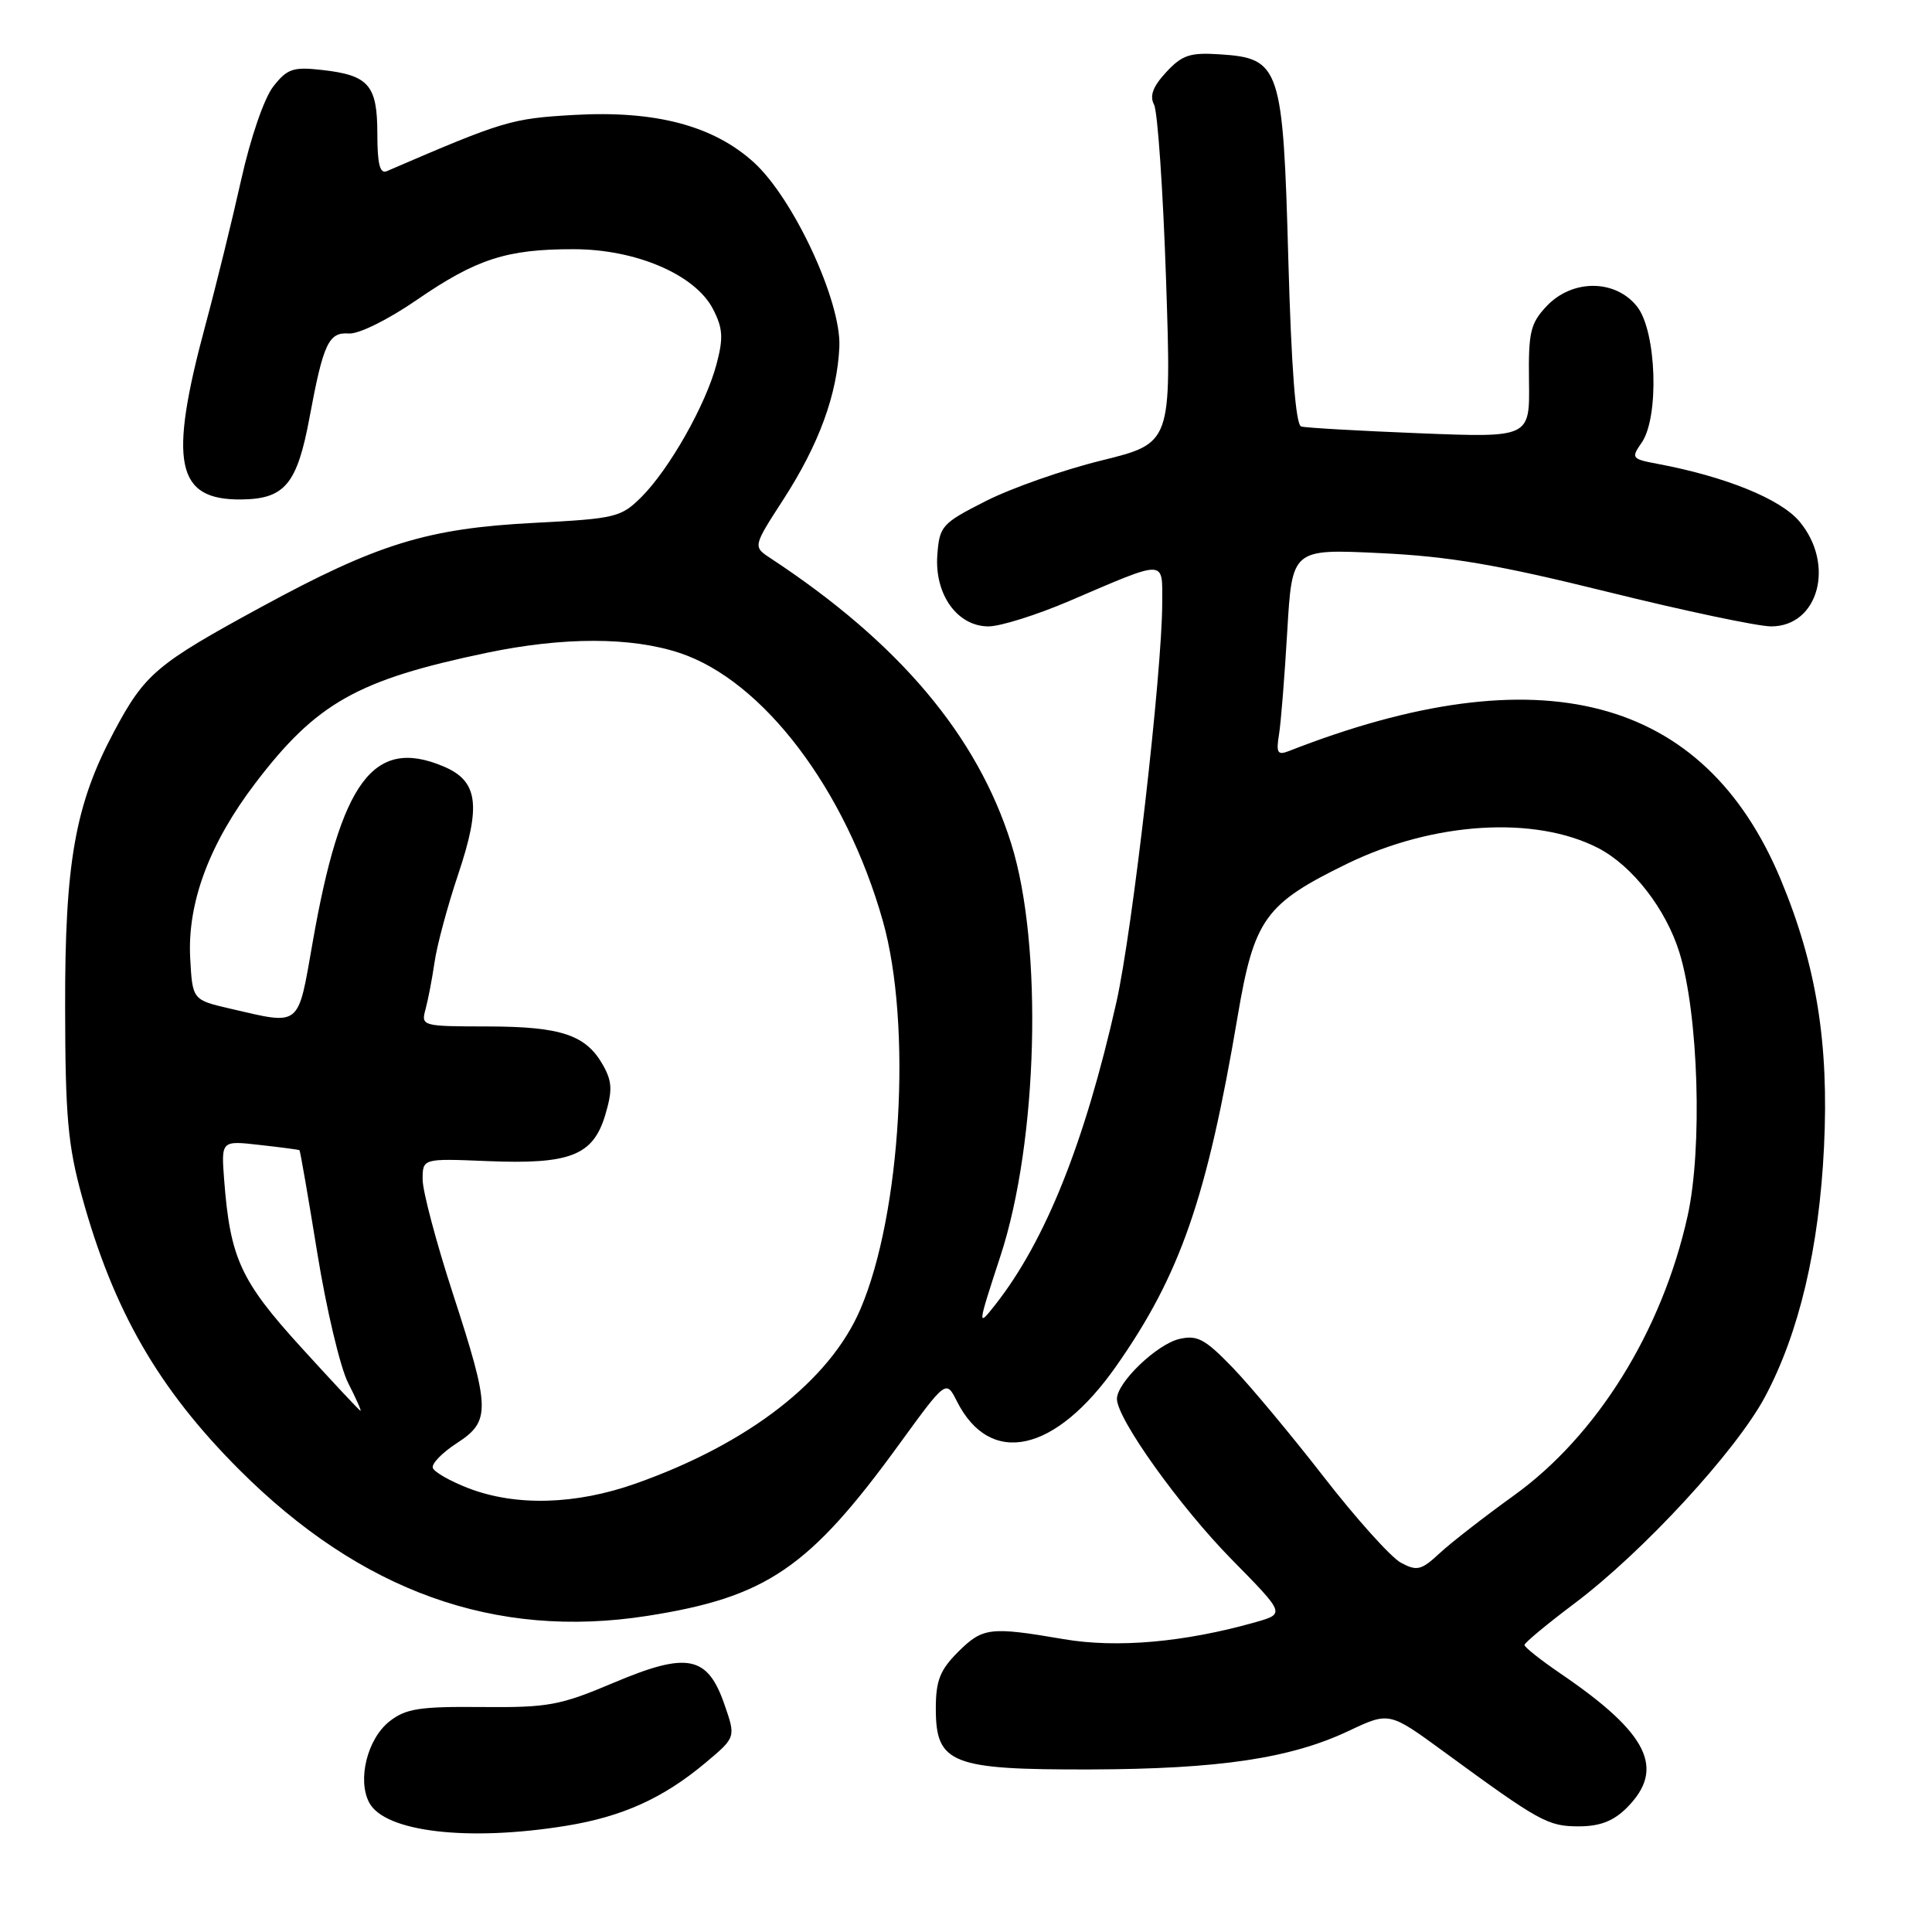 <?xml version="1.0" encoding="UTF-8" standalone="no"?>
<!DOCTYPE svg PUBLIC "-//W3C//DTD SVG 1.1//EN" "http://www.w3.org/Graphics/SVG/1.1/DTD/svg11.dtd" >
<svg xmlns="http://www.w3.org/2000/svg" xmlns:xlink="http://www.w3.org/1999/xlink" version="1.1" viewBox="0 0 256 256">
 <g >
 <path fill="currentColor"
d=" M 75.00 241.93 C 82.47 240.72 87.90 238.27 93.54 233.53 C 97.50 230.20 97.50 230.20 96.00 225.87 C 93.75 219.36 91.09 218.84 81.32 222.97 C 74.19 225.99 72.64 226.27 63.82 226.19 C 55.58 226.11 53.77 226.40 51.61 228.09 C 48.67 230.40 47.32 235.86 48.93 238.87 C 51.00 242.74 62.00 244.04 75.00 241.93 Z  M 215.55 239.55 C 220.73 234.37 218.43 229.69 206.80 221.77 C 204.16 219.97 202.00 218.26 202.00 217.97 C 202.00 217.68 204.98 215.21 208.62 212.47 C 217.69 205.66 230.06 192.24 233.88 185.07 C 238.39 176.61 241.04 165.39 241.69 152.00 C 242.36 138.24 240.69 127.92 235.97 116.57 C 225.80 92.16 204.08 86.48 170.75 99.53 C 169.29 100.10 169.08 99.75 169.47 97.36 C 169.73 95.78 170.22 89.60 170.57 83.62 C 171.21 72.73 171.21 72.73 182.86 73.29 C 192.02 73.72 198.44 74.82 213.00 78.42 C 223.18 80.94 232.94 83.00 234.69 83.00 C 240.98 83.00 243.19 74.76 238.43 69.09 C 235.91 66.10 228.63 63.15 219.62 61.46 C 216.21 60.82 216.11 60.69 217.52 58.67 C 219.88 55.29 219.51 43.92 216.93 40.63 C 214.05 36.98 208.33 36.96 204.92 40.58 C 202.78 42.86 202.51 44.03 202.60 50.58 C 202.70 57.99 202.70 57.99 188.10 57.41 C 180.07 57.09 173.01 56.69 172.41 56.51 C 171.69 56.29 171.11 48.79 170.71 34.41 C 170.01 8.82 169.64 7.72 161.65 7.20 C 157.69 6.94 156.64 7.28 154.53 9.56 C 152.77 11.46 152.30 12.70 152.92 13.87 C 153.39 14.76 154.11 25.22 154.51 37.11 C 155.23 58.72 155.23 58.72 145.98 61.01 C 140.88 62.26 133.97 64.69 130.61 66.40 C 124.78 69.36 124.49 69.69 124.20 73.55 C 123.82 78.77 126.85 83.00 130.98 83.00 C 132.55 83.00 137.35 81.49 141.66 79.65 C 154.69 74.07 154.00 74.06 154.00 79.88 C 154.00 88.96 150.06 123.33 147.93 132.79 C 143.75 151.38 138.52 164.44 131.89 172.87 C 129.48 175.93 129.50 175.79 132.58 166.38 C 137.54 151.23 138.22 125.29 134.00 111.81 C 129.51 97.48 119.13 85.17 102.10 73.97 C 99.76 72.43 99.76 72.43 103.82 66.15 C 108.52 58.88 110.94 52.26 111.22 45.94 C 111.48 39.92 105.13 26.26 99.86 21.49 C 94.48 16.63 86.82 14.62 76.05 15.23 C 67.71 15.71 66.75 16.00 51.25 22.68 C 50.34 23.07 50.00 21.74 50.00 17.73 C 50.00 11.27 48.86 9.96 42.66 9.27 C 38.85 8.84 38.06 9.10 36.22 11.45 C 35.01 12.99 33.20 18.24 31.96 23.81 C 30.77 29.14 28.65 37.77 27.24 43.00 C 22.28 61.38 23.30 66.30 32.05 66.18 C 37.75 66.10 39.38 64.13 41.02 55.29 C 42.84 45.51 43.55 43.99 46.22 44.19 C 47.52 44.29 51.41 42.37 55.24 39.73 C 63.13 34.31 67.14 33.01 76.00 33.02 C 84.27 33.02 92.11 36.39 94.47 40.94 C 95.79 43.49 95.87 44.77 94.94 48.27 C 93.52 53.63 88.71 62.13 85.01 65.84 C 82.29 68.55 81.59 68.72 70.83 69.28 C 56.64 70.01 50.06 72.03 34.62 80.43 C 20.72 87.99 19.19 89.28 15.11 96.94 C 9.95 106.62 8.59 114.28 8.63 133.50 C 8.65 147.86 8.99 151.74 10.85 158.50 C 15.01 173.64 20.98 184.01 31.70 194.74 C 47.84 210.88 65.61 217.25 85.73 214.12 C 101.56 211.65 107.22 207.80 119.17 191.34 C 125.36 182.83 125.36 182.83 126.79 185.67 C 131.20 194.42 139.84 192.52 147.91 181.01 C 156.40 168.90 159.91 158.79 164.00 134.64 C 166.18 121.76 167.63 119.75 178.50 114.45 C 189.92 108.89 203.39 108.05 211.78 112.38 C 216.31 114.73 220.75 120.45 222.54 126.24 C 225.06 134.40 225.61 152.17 223.61 161.15 C 220.22 176.40 211.59 190.26 200.57 198.18 C 196.68 200.98 192.27 204.41 190.76 205.81 C 188.33 208.07 187.76 208.21 185.63 207.07 C 184.32 206.37 179.70 201.23 175.37 195.65 C 171.04 190.08 165.60 183.55 163.27 181.15 C 159.66 177.42 158.63 176.87 156.27 177.42 C 153.28 178.12 148.00 183.19 148.00 185.36 C 148.00 188.00 156.33 199.65 163.23 206.66 C 170.28 213.83 170.28 213.83 166.39 214.94 C 156.98 217.61 148.00 218.41 140.91 217.19 C 131.15 215.52 130.21 215.64 126.92 218.92 C 124.55 221.30 124.00 222.70 124.00 226.40 C 124.00 233.70 126.05 234.51 144.46 234.46 C 161.54 234.41 171.01 233.00 178.74 229.34 C 184.08 226.82 184.08 226.82 191.29 232.09 C 204.02 241.40 205.09 242.00 209.19 242.00 C 212.00 242.00 213.78 241.31 215.55 239.55 Z  M 62.08 197.20 C 59.65 196.26 57.52 195.05 57.35 194.50 C 57.17 193.95 58.60 192.48 60.51 191.24 C 65.04 188.31 65.00 186.75 60.00 171.38 C 57.80 164.62 56.00 157.83 56.00 156.29 C 56.00 153.50 56.00 153.50 64.54 153.85 C 75.53 154.31 78.58 153.12 80.19 147.77 C 81.17 144.48 81.12 143.31 79.91 141.15 C 77.65 137.13 74.38 136.03 64.63 136.01 C 55.93 136.00 55.78 135.96 56.38 133.75 C 56.72 132.51 57.26 129.70 57.58 127.50 C 57.89 125.30 59.30 120.06 60.71 115.86 C 63.80 106.64 63.35 103.46 58.71 101.53 C 49.48 97.67 45.16 103.51 41.42 124.91 C 39.43 136.24 39.94 135.84 30.50 133.65 C 25.50 132.49 25.50 132.49 25.20 126.91 C 24.82 119.61 27.75 111.75 33.85 103.75 C 41.95 93.13 47.36 90.08 64.50 86.50 C 74.64 84.38 83.64 84.39 90.06 86.52 C 101.12 90.19 112.06 104.62 116.98 122.03 C 120.87 135.77 119.42 160.87 114.00 173.49 C 109.95 182.95 99.16 191.31 84.20 196.59 C 76.27 199.39 68.37 199.61 62.08 197.20 Z  M 39.91 178.54 C 31.87 169.71 30.50 166.72 29.70 156.32 C 29.31 151.13 29.31 151.13 34.40 151.71 C 37.21 152.02 39.58 152.34 39.68 152.40 C 39.78 152.47 40.84 158.60 42.04 166.01 C 43.24 173.43 45.08 181.19 46.13 183.25 C 47.18 185.31 47.92 186.97 47.77 186.94 C 47.62 186.91 44.08 183.12 39.91 178.54 Z "/>
</g>
</svg>
